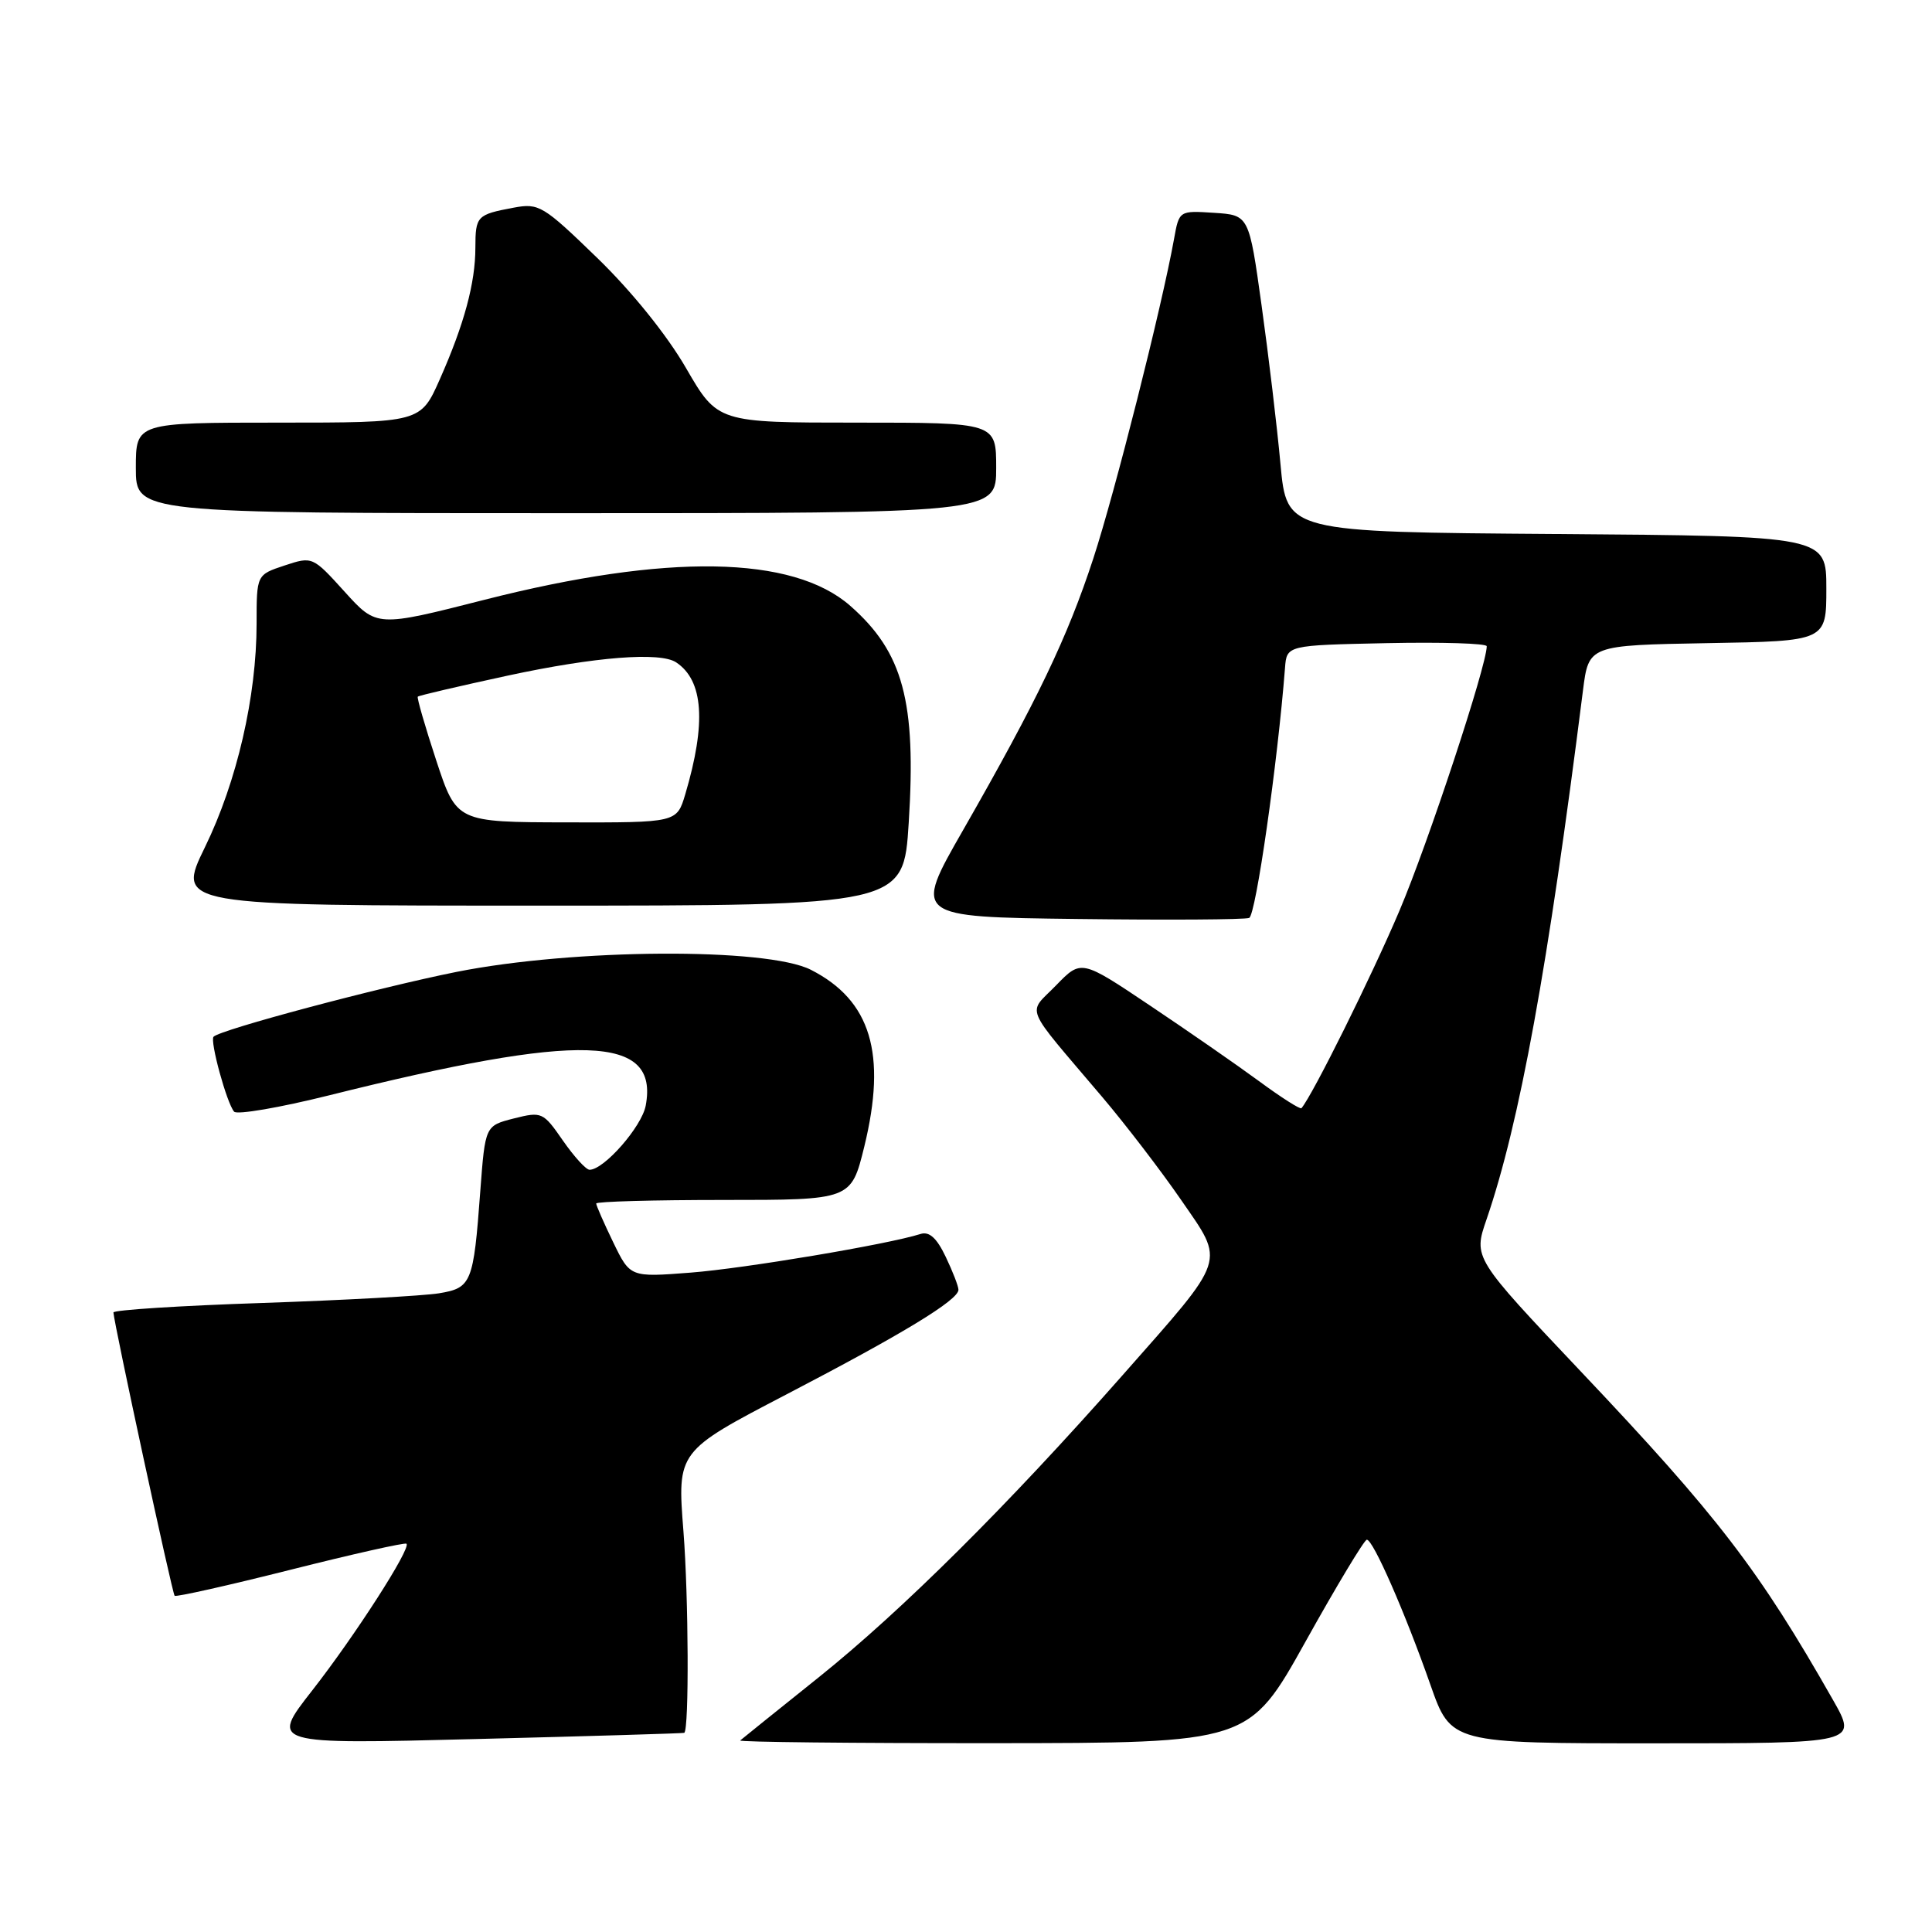 <?xml version="1.0" encoding="UTF-8" standalone="no"?>
<!DOCTYPE svg PUBLIC "-//W3C//DTD SVG 1.1//EN" "http://www.w3.org/Graphics/SVG/1.1/DTD/svg11.dtd" >
<svg xmlns="http://www.w3.org/2000/svg" xmlns:xlink="http://www.w3.org/1999/xlink" version="1.1" viewBox="0 0 256 256">
 <g >
 <path fill="currentColor"
d=" M 90.67 229.61 C 91.32 229.16 91.24 211.62 90.56 202.91 C 89.73 192.31 89.73 192.31 104.22 184.76 C 119.65 176.73 127.00 172.26 127.00 170.90 C 127.00 170.44 126.24 168.47 125.31 166.53 C 124.12 164.03 123.13 163.14 121.97 163.51 C 117.63 164.89 98.63 168.08 91.50 168.63 C 83.50 169.25 83.50 169.25 81.25 164.60 C 80.01 162.04 79.00 159.73 79.00 159.47 C 79.00 159.21 86.60 159.00 95.89 159.00 C 112.78 159.00 112.78 159.00 114.52 151.94 C 117.53 139.62 115.40 132.55 107.44 128.50 C 101.59 125.53 76.00 125.69 60.50 128.78 C 50.12 130.86 29.24 136.42 28.30 137.37 C 27.78 137.89 30.04 146.16 31.02 147.30 C 31.40 147.74 37.06 146.77 43.60 145.14 C 77.10 136.78 87.32 137.11 85.56 146.50 C 85.04 149.29 80.04 155.00 78.12 155.00 C 77.65 155.00 76.06 153.25 74.58 151.12 C 71.97 147.35 71.79 147.27 68.09 148.20 C 64.29 149.17 64.29 149.17 63.64 157.84 C 62.74 170.02 62.48 170.66 58.16 171.37 C 56.15 171.70 45.61 172.28 34.75 172.65 C 23.89 173.01 15.01 173.58 15.03 173.91 C 15.12 175.45 22.83 211.16 23.14 211.45 C 23.34 211.63 30.25 210.08 38.50 208.00 C 46.75 205.92 53.66 204.37 53.86 204.55 C 54.50 205.14 47.05 216.73 41.35 224.02 C 35.79 231.13 35.79 231.13 63.14 230.43 C 78.19 230.05 90.58 229.68 90.67 229.61 Z  M 173.00 217.50 C 177.12 210.10 180.78 204.03 181.11 204.02 C 181.94 203.99 186.19 213.70 189.54 223.25 C 192.26 231.00 192.26 231.00 219.20 231.00 C 246.15 231.00 246.15 231.00 242.88 225.25 C 233.07 208.00 227.65 200.93 209.46 181.72 C 195.22 166.67 195.22 166.67 196.97 161.59 C 201.36 148.80 205.12 128.17 209.75 91.50 C 210.51 85.50 210.51 85.50 226.26 85.22 C 242.00 84.95 242.00 84.95 242.00 77.99 C 242.00 71.03 242.00 71.03 206.25 70.76 C 170.50 70.50 170.50 70.50 169.67 61.50 C 169.22 56.55 168.09 47.10 167.17 40.50 C 165.50 28.50 165.50 28.50 160.87 28.20 C 156.24 27.90 156.24 27.90 155.56 31.70 C 153.93 40.72 147.73 65.26 144.87 74.00 C 141.43 84.50 137.46 92.79 127.61 110.00 C 121.02 121.50 121.02 121.50 142.74 121.77 C 154.68 121.92 164.93 121.86 165.52 121.63 C 166.40 121.29 169.29 101.12 170.27 88.50 C 170.50 85.50 170.50 85.50 183.75 85.22 C 191.04 85.07 197.00 85.25 197.00 85.63 C 197.00 88.19 189.24 111.71 185.44 120.66 C 181.77 129.32 173.93 145.11 172.45 146.84 C 172.29 147.03 169.76 145.42 166.83 143.26 C 163.90 141.11 157.40 136.60 152.38 133.24 C 143.27 127.13 143.27 127.13 139.94 130.56 C 136.12 134.50 135.42 132.81 146.07 145.38 C 149.14 149.00 153.83 155.12 156.49 158.98 C 162.35 167.49 162.72 166.38 148.74 182.23 C 133.47 199.54 119.50 213.42 108.50 222.24 C 103.00 226.64 98.31 230.42 98.08 230.62 C 97.85 230.83 112.93 230.99 131.58 230.98 C 165.50 230.96 165.50 230.96 173.00 217.50 Z  M 120.41 109.03 C 121.43 92.95 119.67 86.43 112.67 80.28 C 105.05 73.59 88.43 73.31 64.21 79.47 C 49.92 83.11 49.92 83.11 45.67 78.41 C 41.43 73.73 41.40 73.71 37.71 74.93 C 34.00 76.16 34.00 76.16 34.00 82.62 C 34.00 92.28 31.40 103.56 27.16 112.25 C 23.38 120.00 23.38 120.00 71.55 120.00 C 119.72 120.00 119.72 120.00 120.41 109.03 Z  M 132.00 62.00 C 132.00 56.00 132.00 56.00 113.54 56.00 C 95.09 56.00 95.09 56.00 90.89 48.75 C 88.36 44.38 83.70 38.60 79.14 34.18 C 71.96 27.22 71.41 26.89 68.05 27.52 C 63.19 28.43 63.00 28.63 62.99 32.81 C 62.99 37.49 61.51 42.96 58.28 50.25 C 55.73 56.00 55.73 56.00 36.86 56.00 C 18.00 56.00 18.00 56.00 18.00 62.00 C 18.00 68.00 18.00 68.00 75.00 68.00 C 132.00 68.00 132.00 68.00 132.00 62.00 Z  M 57.80 100.75 C 56.32 96.25 55.22 92.45 55.36 92.31 C 55.50 92.16 60.87 90.91 67.29 89.52 C 78.85 87.03 87.47 86.35 89.60 87.77 C 93.22 90.18 93.60 95.81 90.80 105.25 C 89.68 109.00 89.68 109.00 75.09 108.97 C 60.50 108.94 60.50 108.94 57.80 100.75 Z "/>
</g>
</svg>